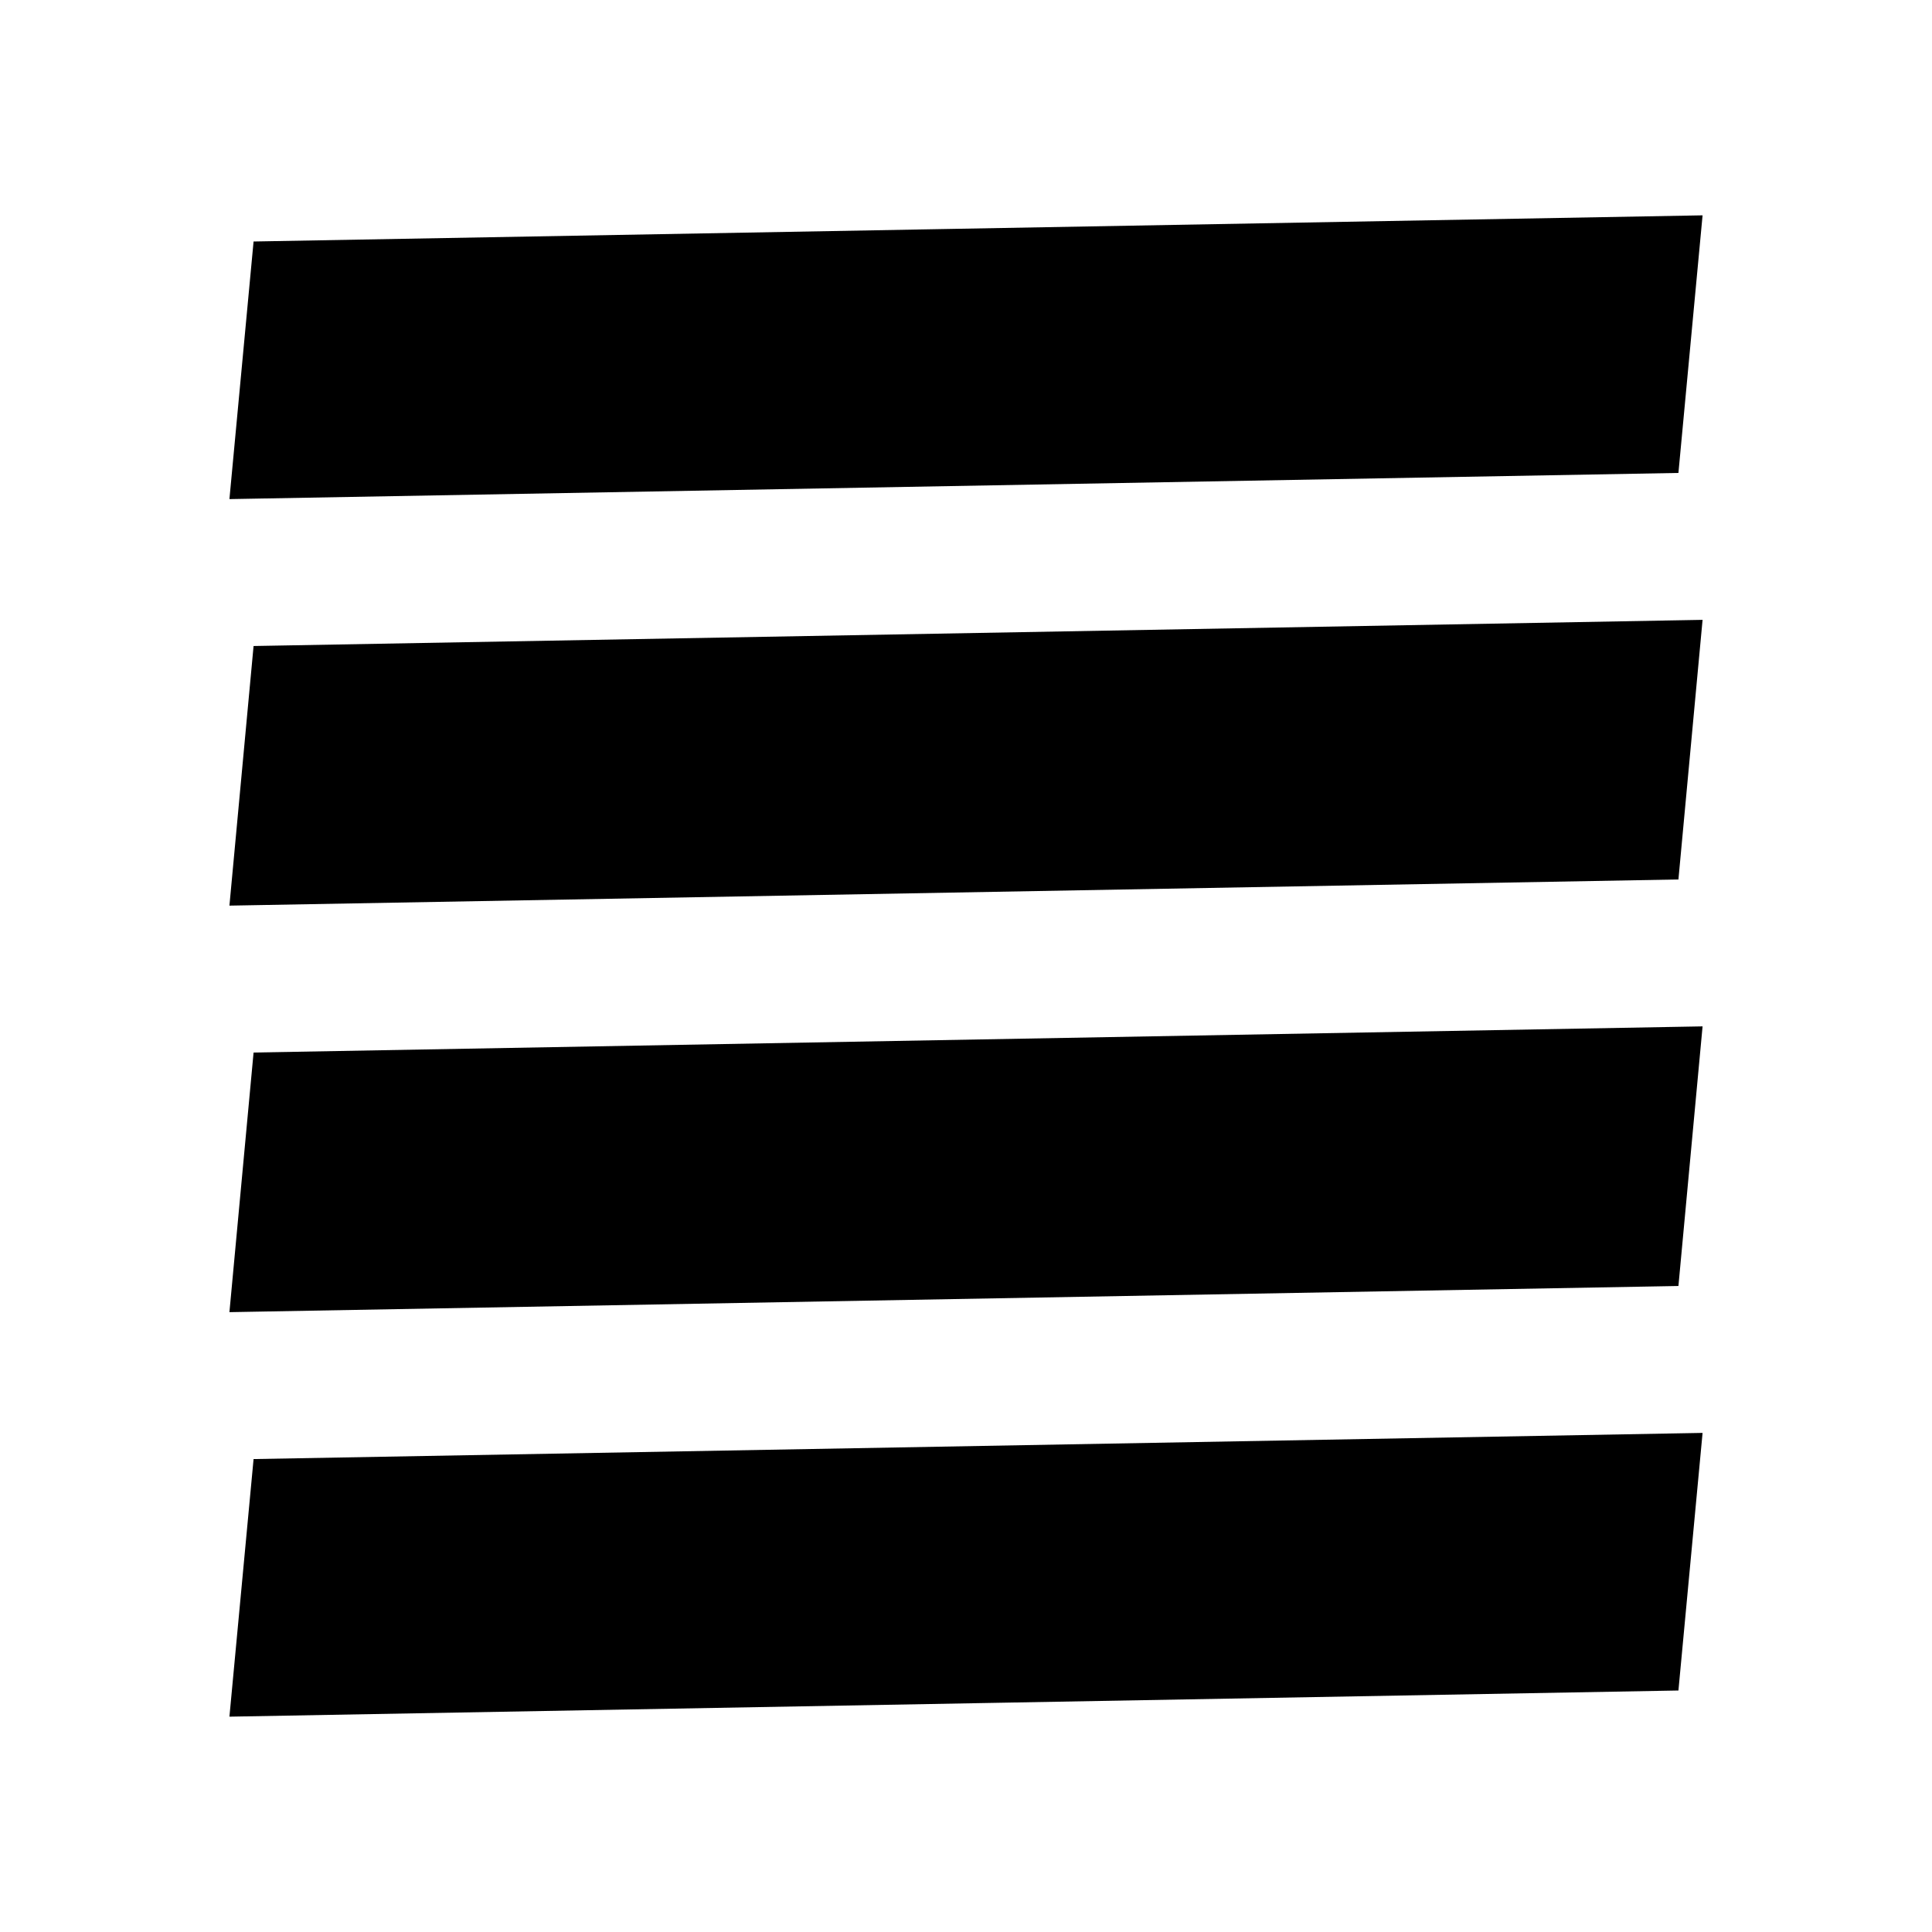 <svg xmlns="http://www.w3.org/2000/svg" width="48" height="48" viewBox="0 0 48 48"><path d="m5.7 32.6 36-.65.6-6.45-36 .65Zm0-10.1 36-.65.6-6.45-36 .65Zm0-10.1 36-.65.6-6.4L6.3 6Zm36.6 29.9V5.7v36Zm-36.6.35 36-.65.6-6.4-36 .65Z"/></svg>
